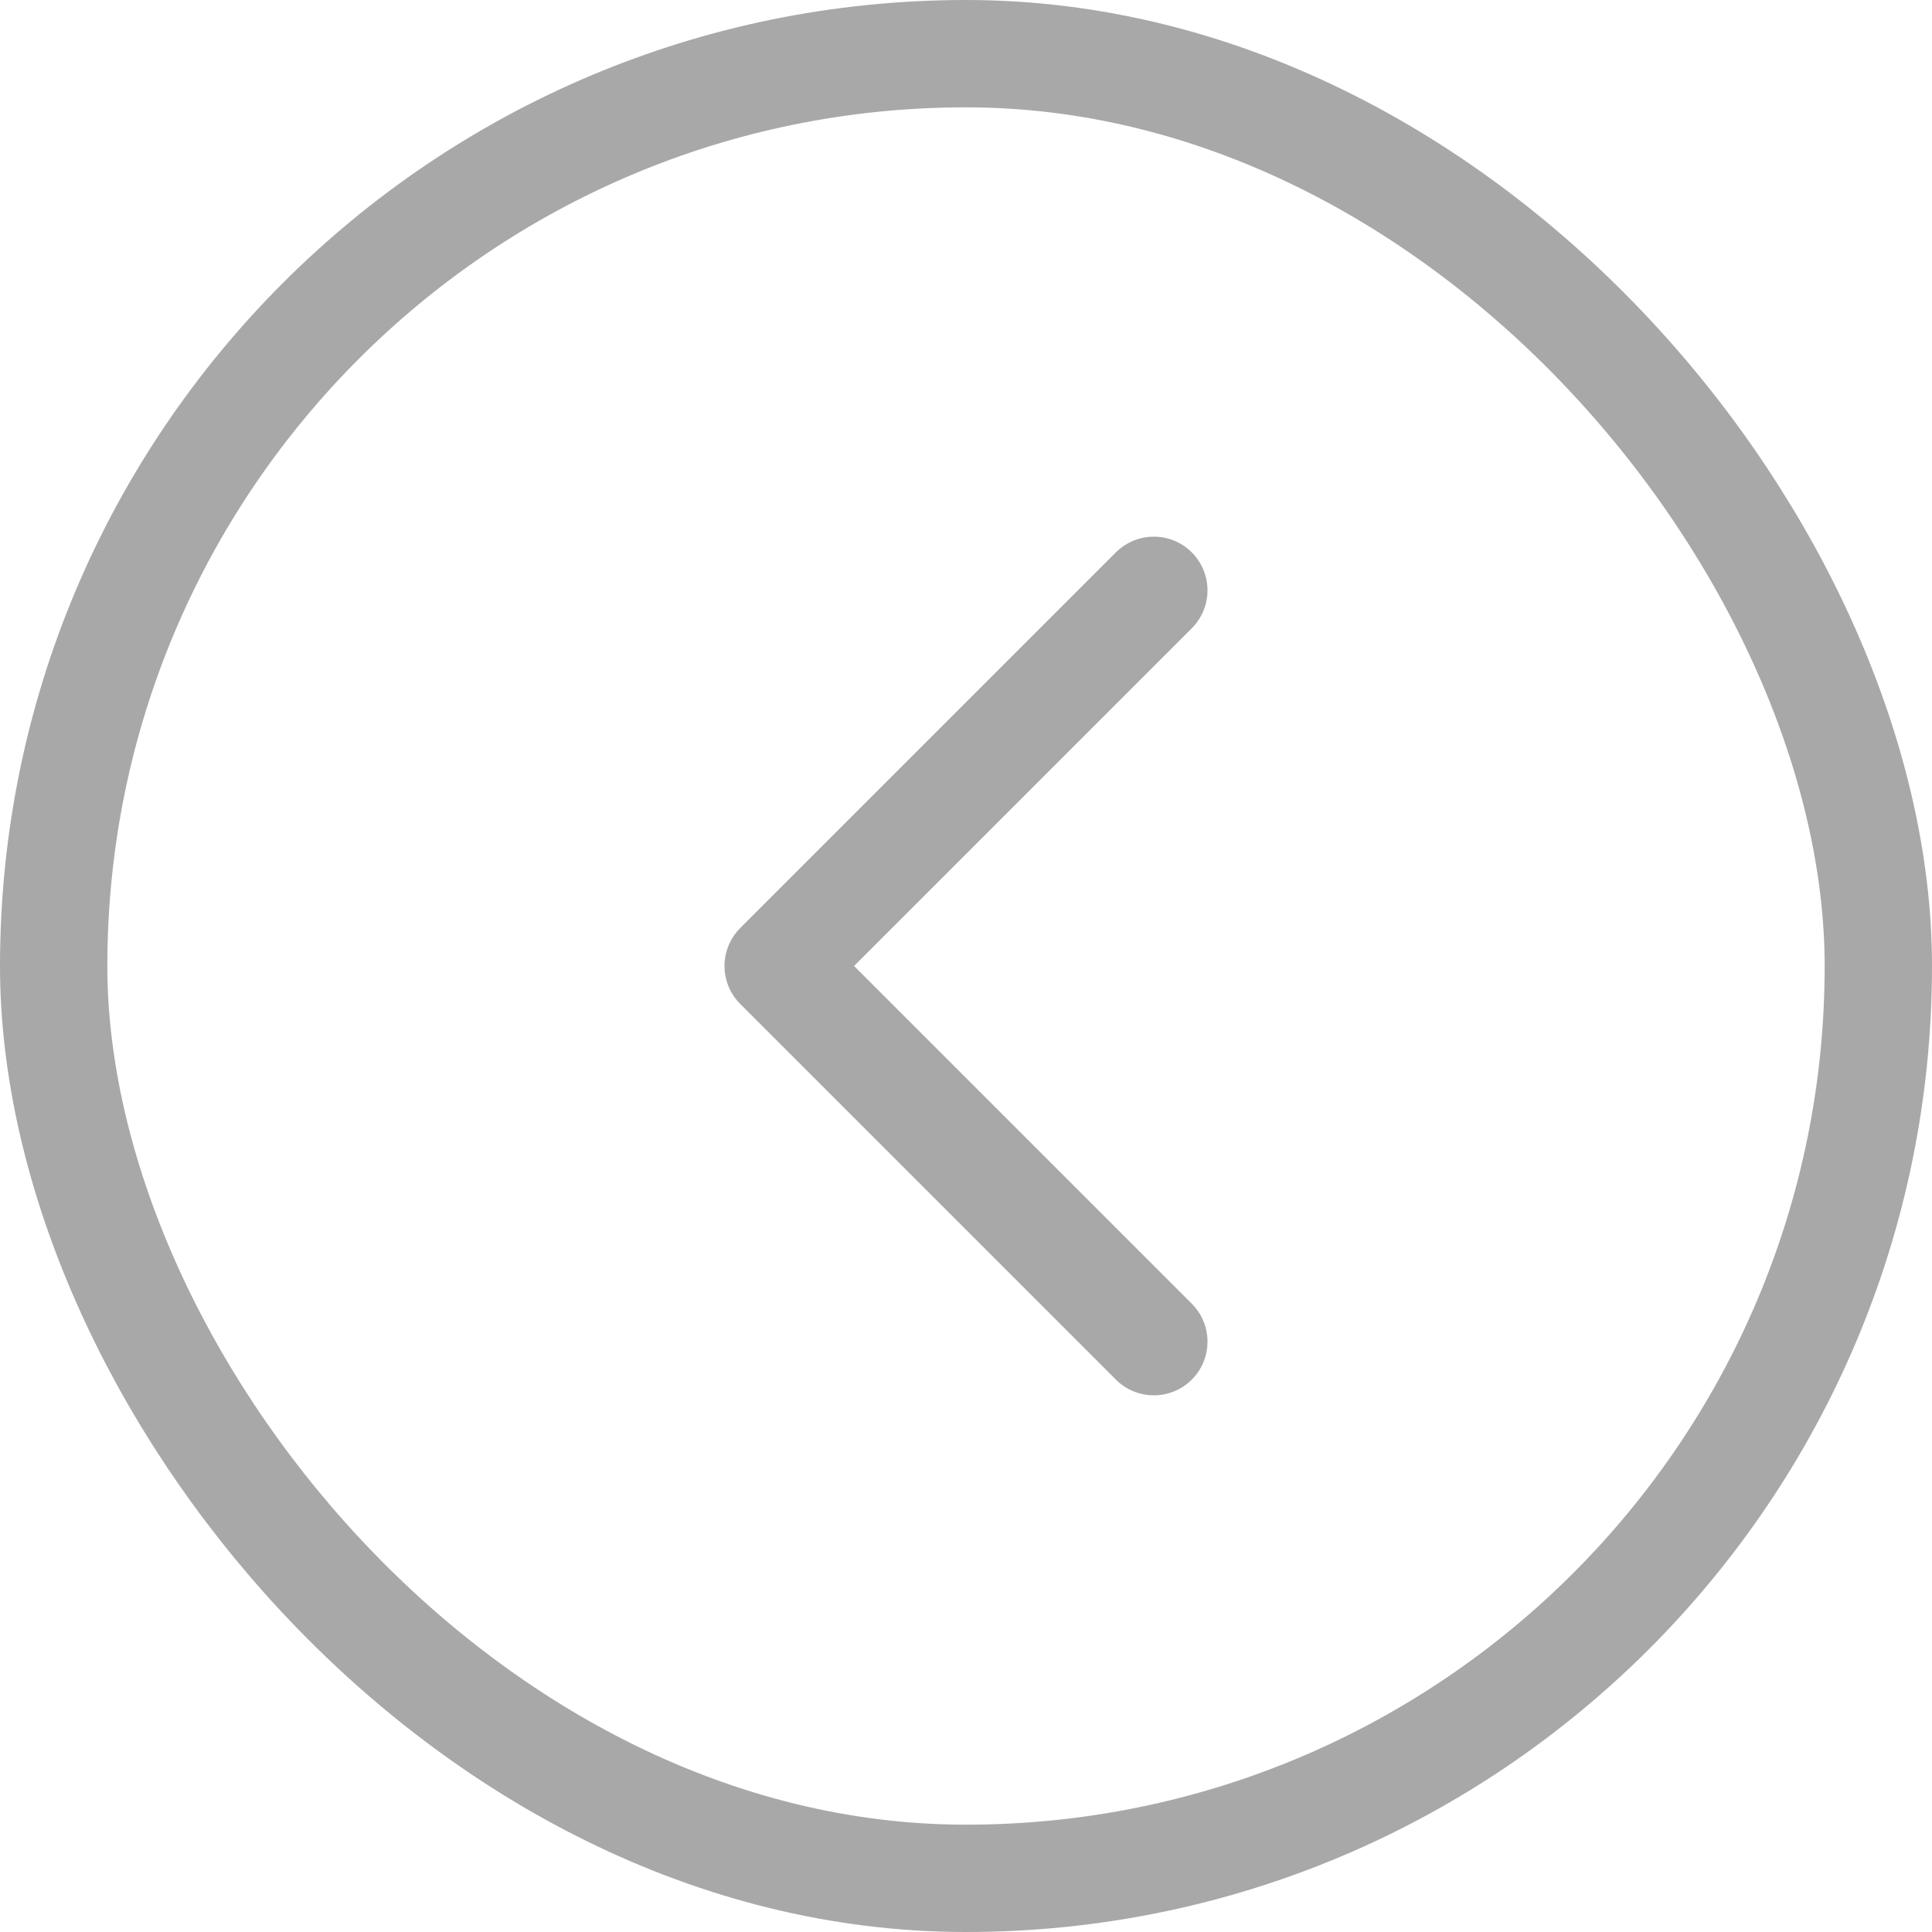 <svg width="36" height="36" viewBox="0 0 36 36" fill="none" xmlns="http://www.w3.org/2000/svg">
<rect x="1" y="1" width="34" height="34" rx="17" stroke="#A8A8A8" stroke-width="2"/>
<path d="M21.5 11L14.5 18L21.5 25" stroke="#A8A8A8" stroke-width="2" stroke-linecap="round" stroke-linejoin="round"/>
</svg>
